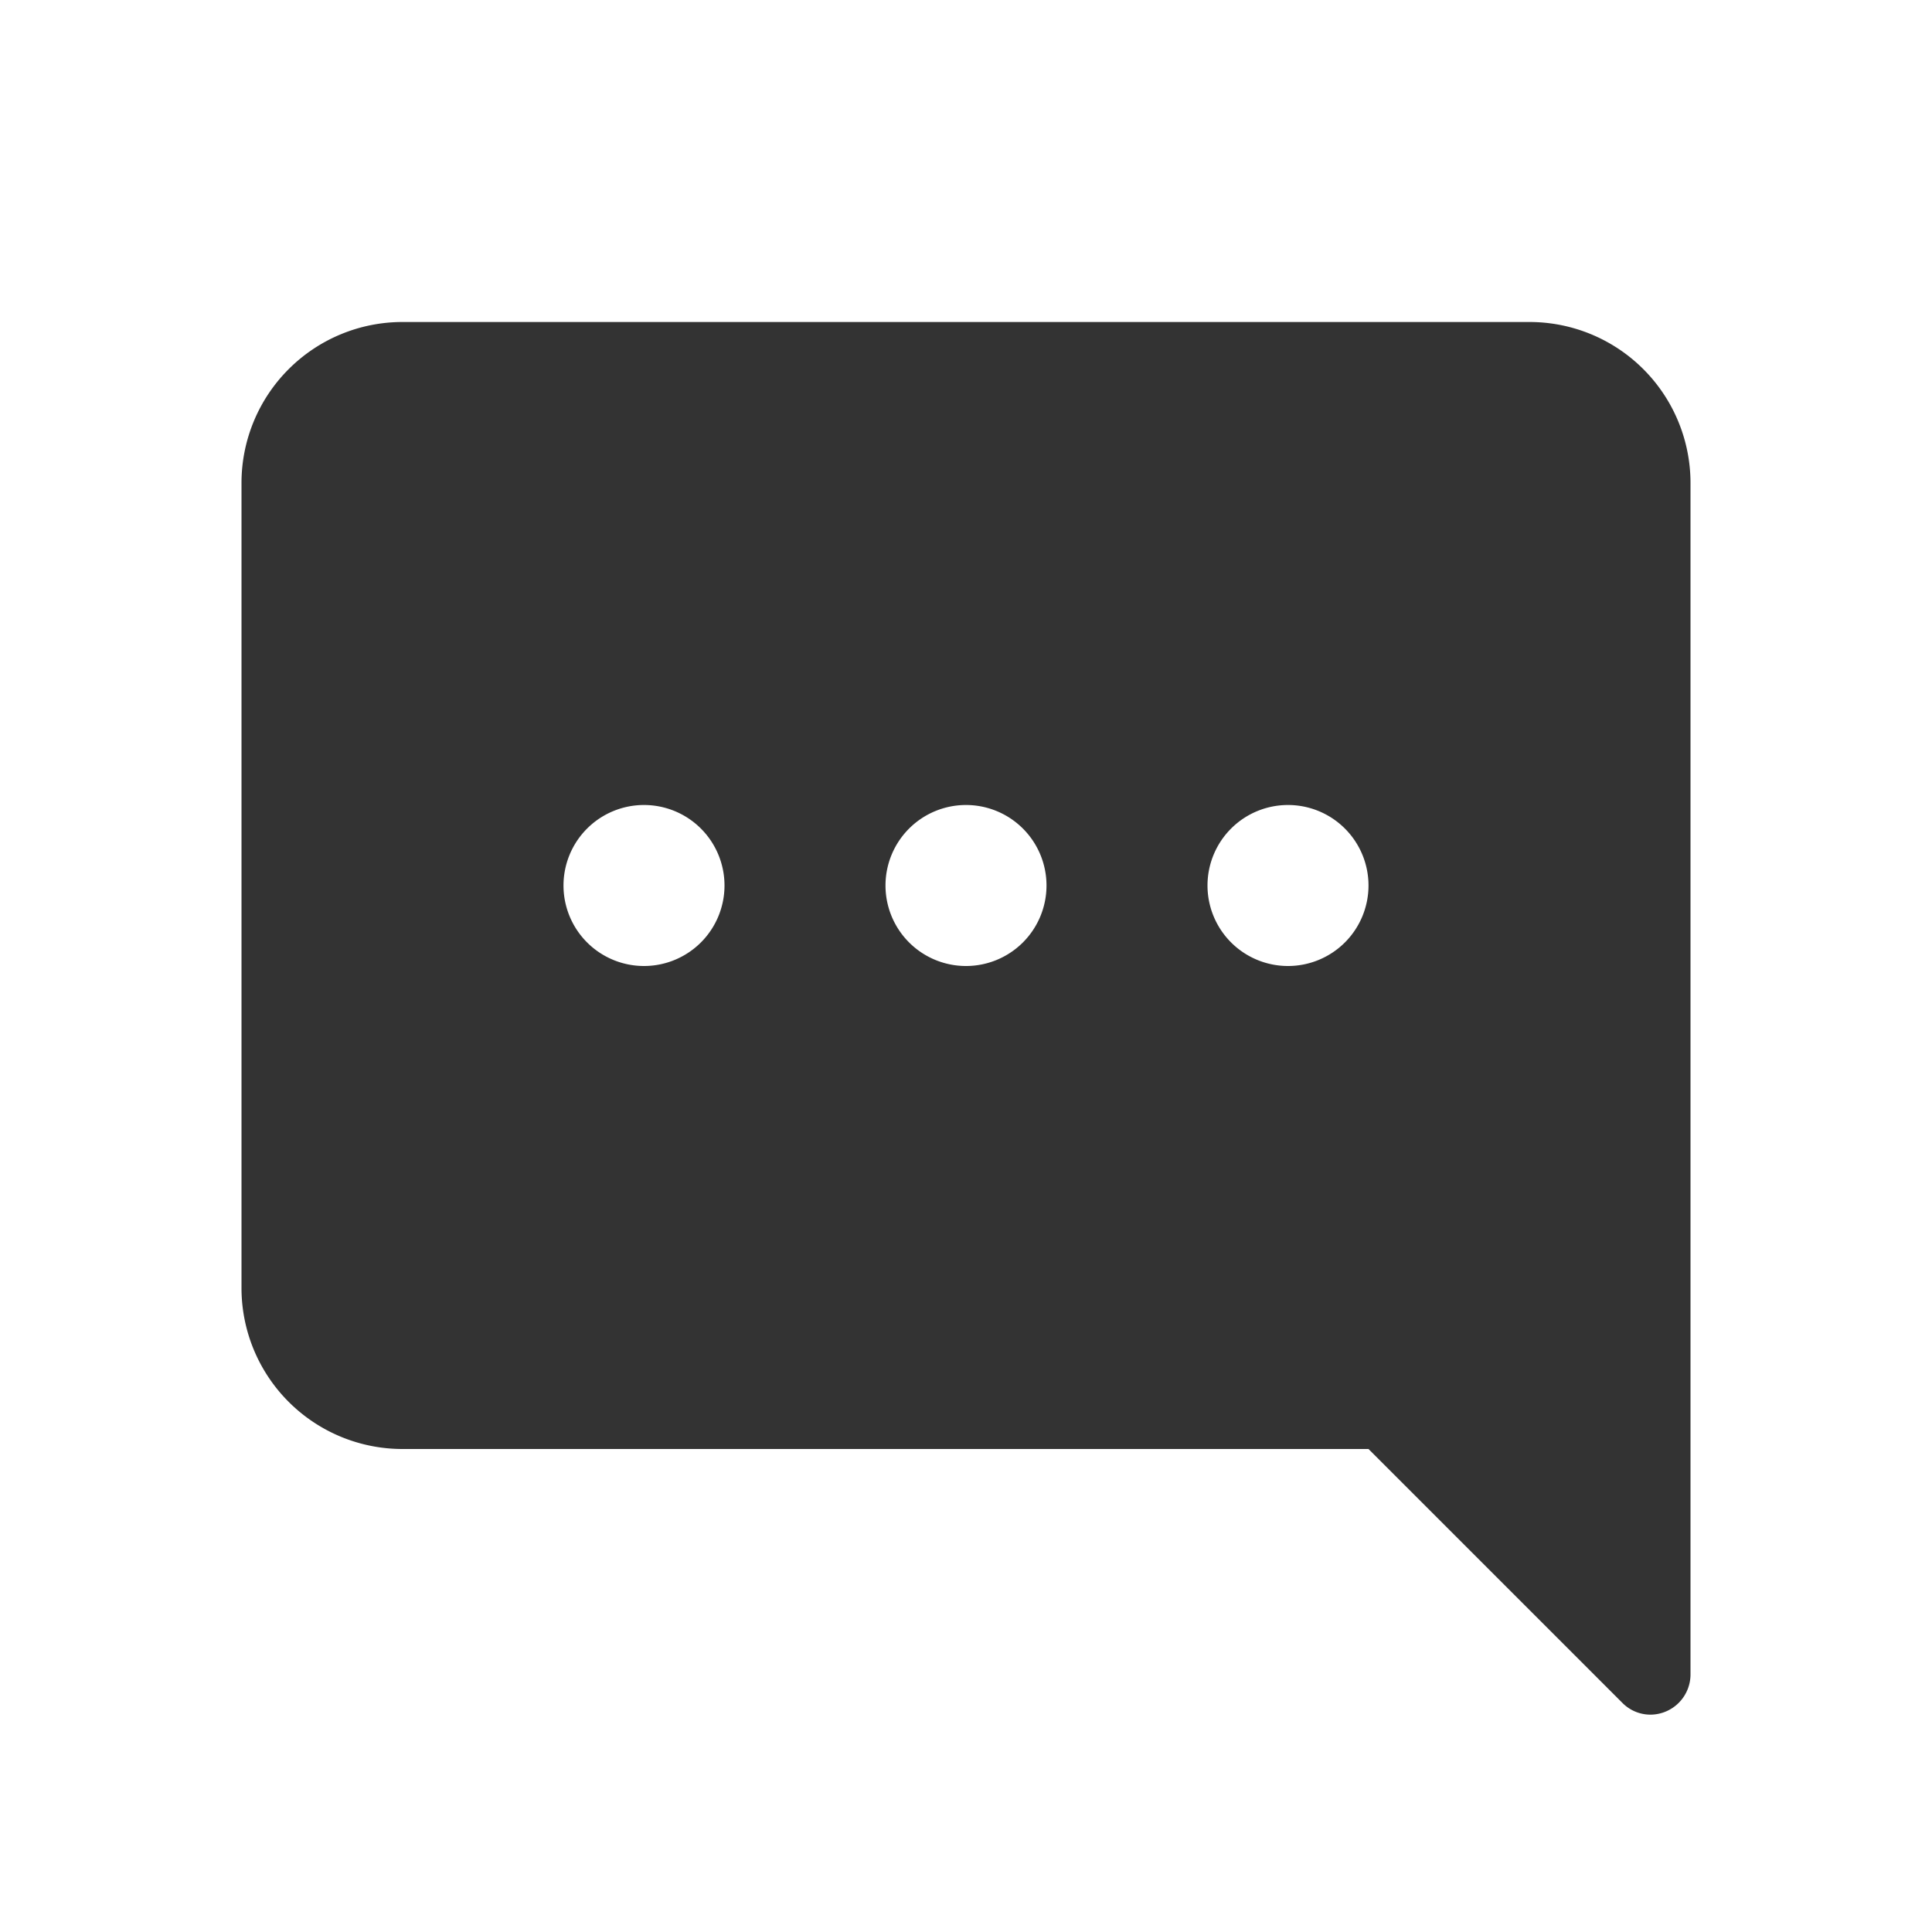 <svg xmlns="http://www.w3.org/2000/svg" viewBox="0 0 24 24"><defs><style>.cls-1{opacity:0.8;}</style></defs><title>图标 底部导航2 选中</title><g id="图层_2_复制" data-name="图层 2_复制"><g class="cls-1"><path d="M17.21,17.5H5A1.5,1.5,0,0,1,3.5,16V6A1.5,1.5,0,0,1,5,4.5H19A1.5,1.5,0,0,1,20.5,6V20.79ZM16,9.5A1.5,1.5,0,1,0,17.5,11,1.5,1.5,0,0,0,16,9.5Zm-4,0A1.5,1.5,0,1,0,13.5,11,1.5,1.5,0,0,0,12,9.5Zm-4,0A1.5,1.5,0,1,0,9.5,11,1.5,1.5,0,0,0,8,9.5Z"/><path d="M19,5a1,1,0,0,1,1,1V19.59l-2.29-2.29L17.41,17H5a1,1,0,0,1-1-1V6A1,1,0,0,1,5,5H19m-3,8a2,2,0,1,0-2-2,2,2,0,0,0,2,2m-4,0a2,2,0,1,0-2-2,2,2,0,0,0,2,2M8,13a2,2,0,1,0-2-2,2,2,0,0,0,2,2M19,4H5A2,2,0,0,0,3,6V16a2,2,0,0,0,2,2H17l3.15,3.15a.49.49,0,0,0,.35.15.5.5,0,0,0,.5-.5V6a2,2,0,0,0-2-2Zm-3,8a1,1,0,1,1,1-1,1,1,0,0,1-1,1Zm-4,0a1,1,0,1,1,1-1,1,1,0,0,1-1,1ZM8,12a1,1,0,1,1,1-1,1,1,0,0,1-1,1Z"/></g></g></svg>